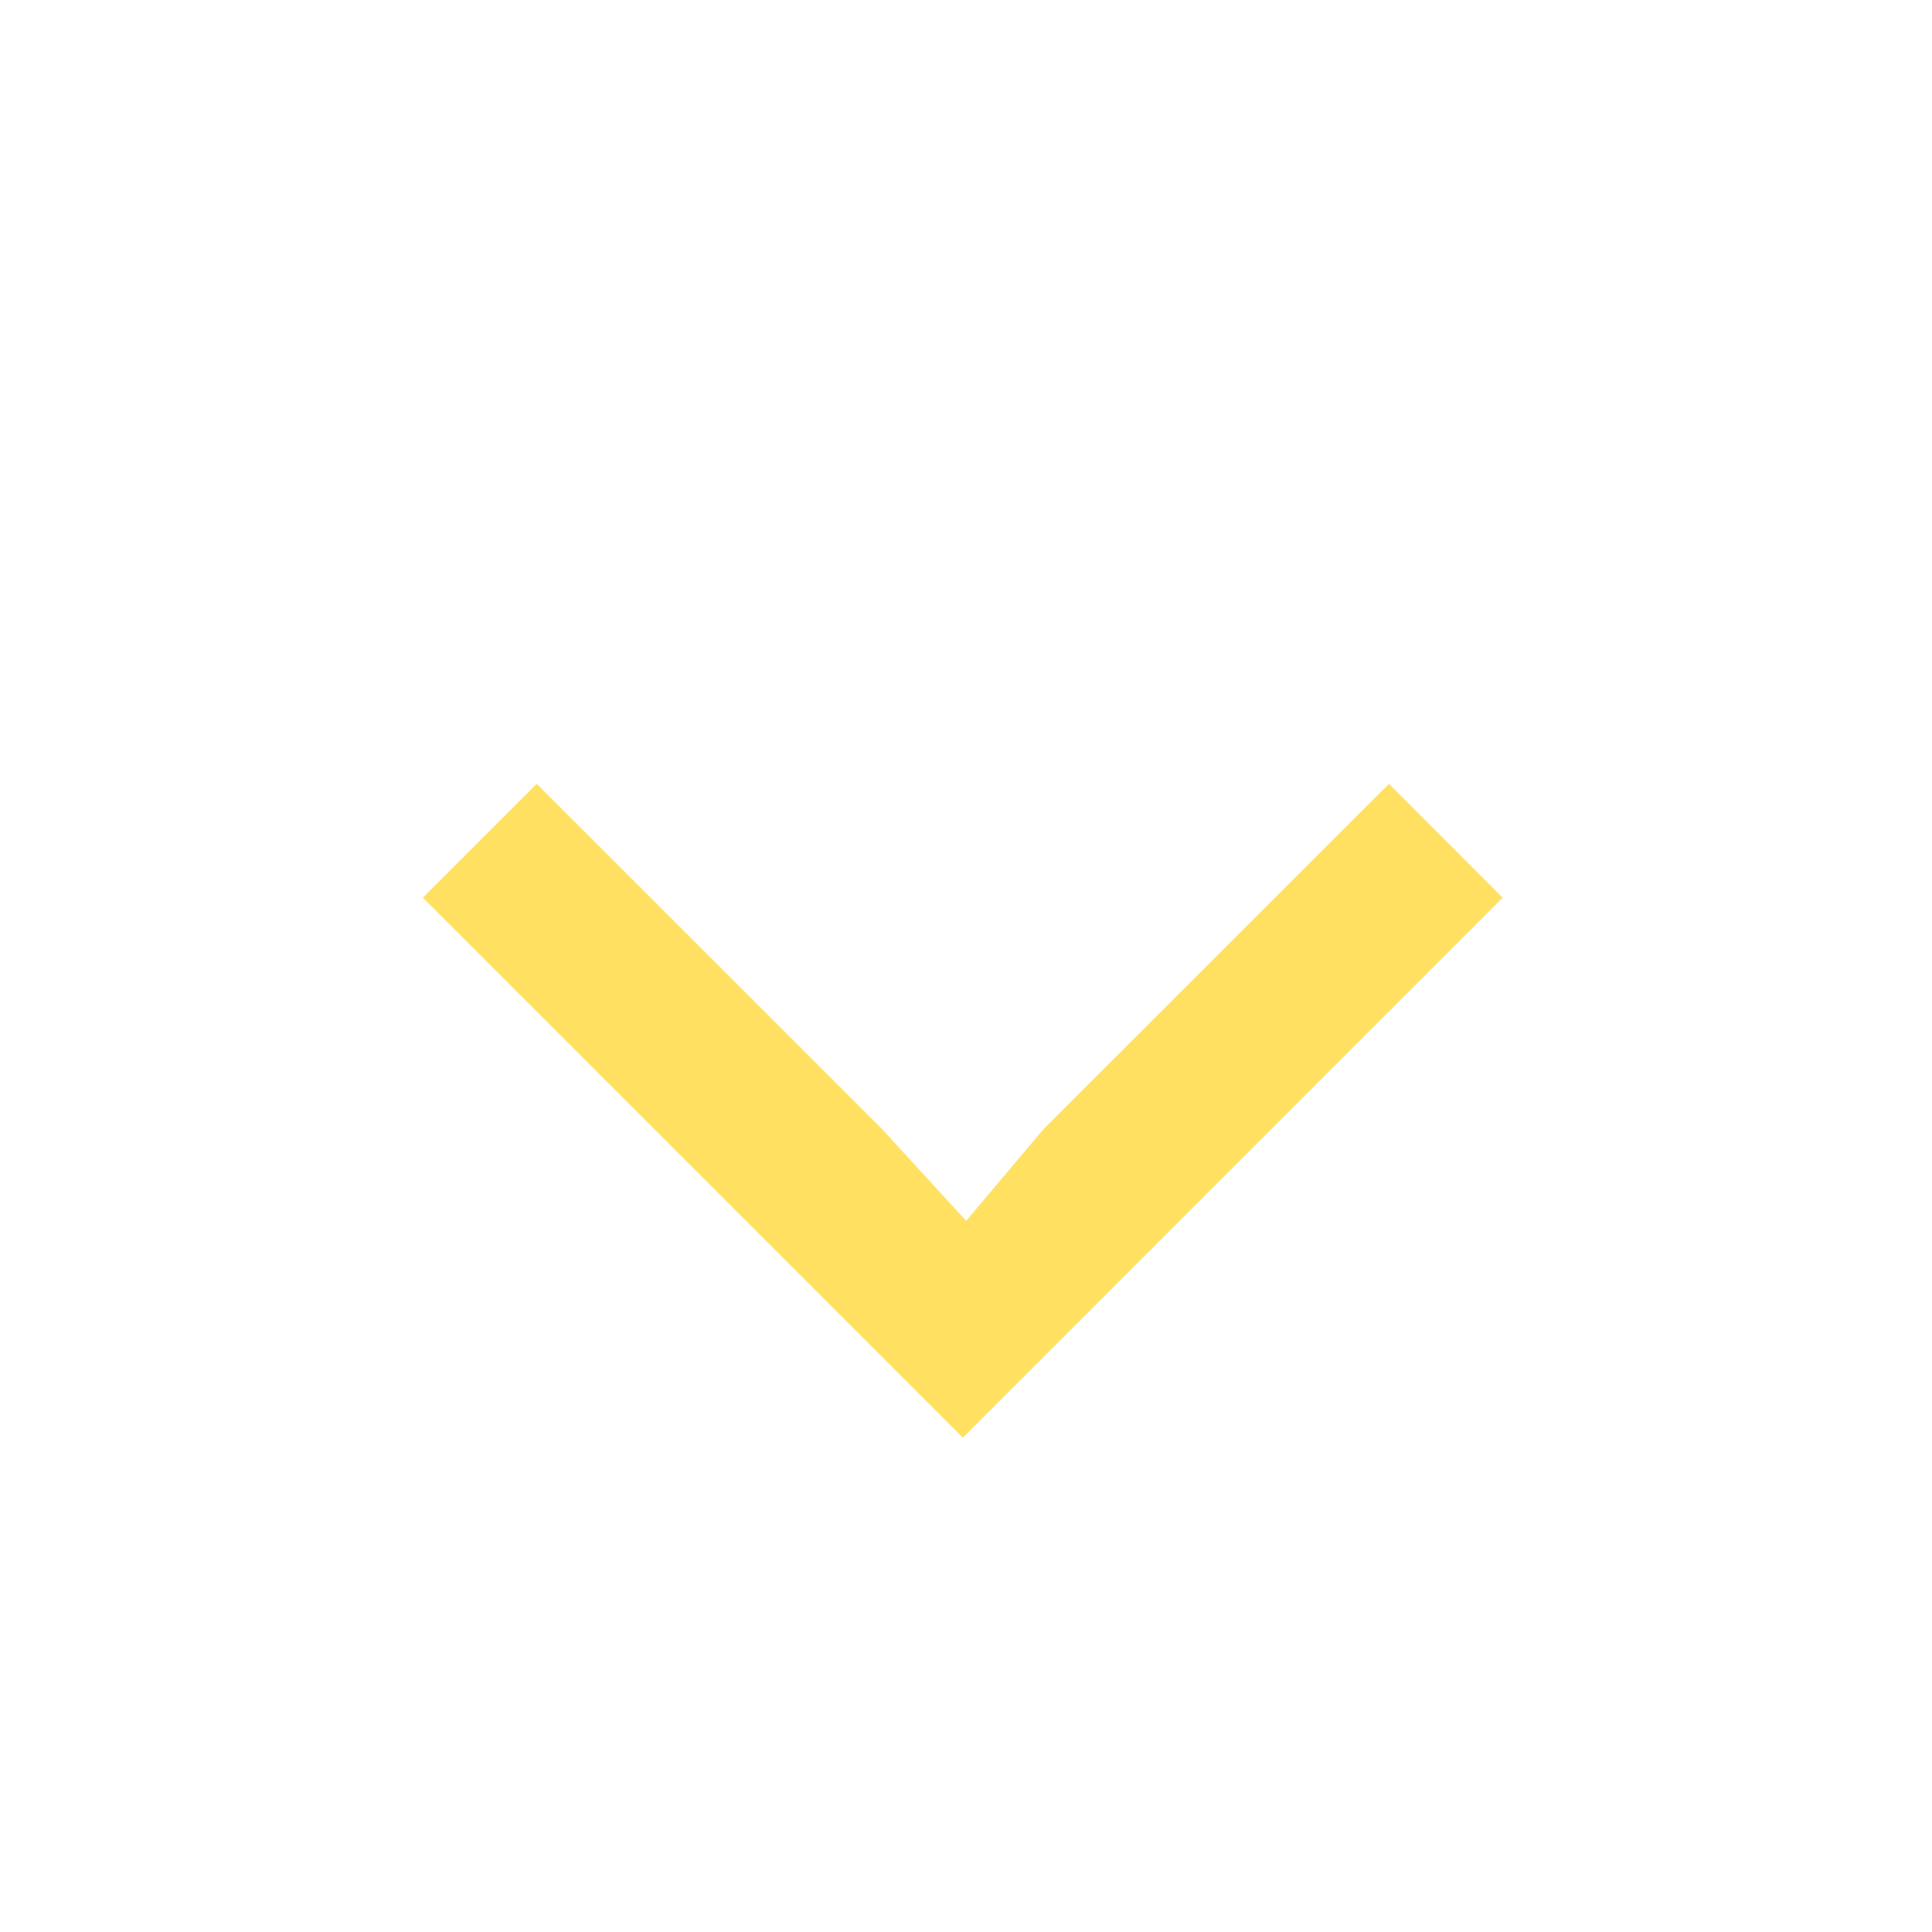 <svg width="14" height="14" viewBox="0 0 14 14" fill="none" xmlns="http://www.w3.org/2000/svg">
<path d="M10.065 5.68L7.56 8.184L7.001 8.847L6.394 8.184L3.889 5.68L3.064 6.505L6.977 10.418L10.889 6.505L10.065 5.68Z" fill="#FFE061"/>
</svg>

